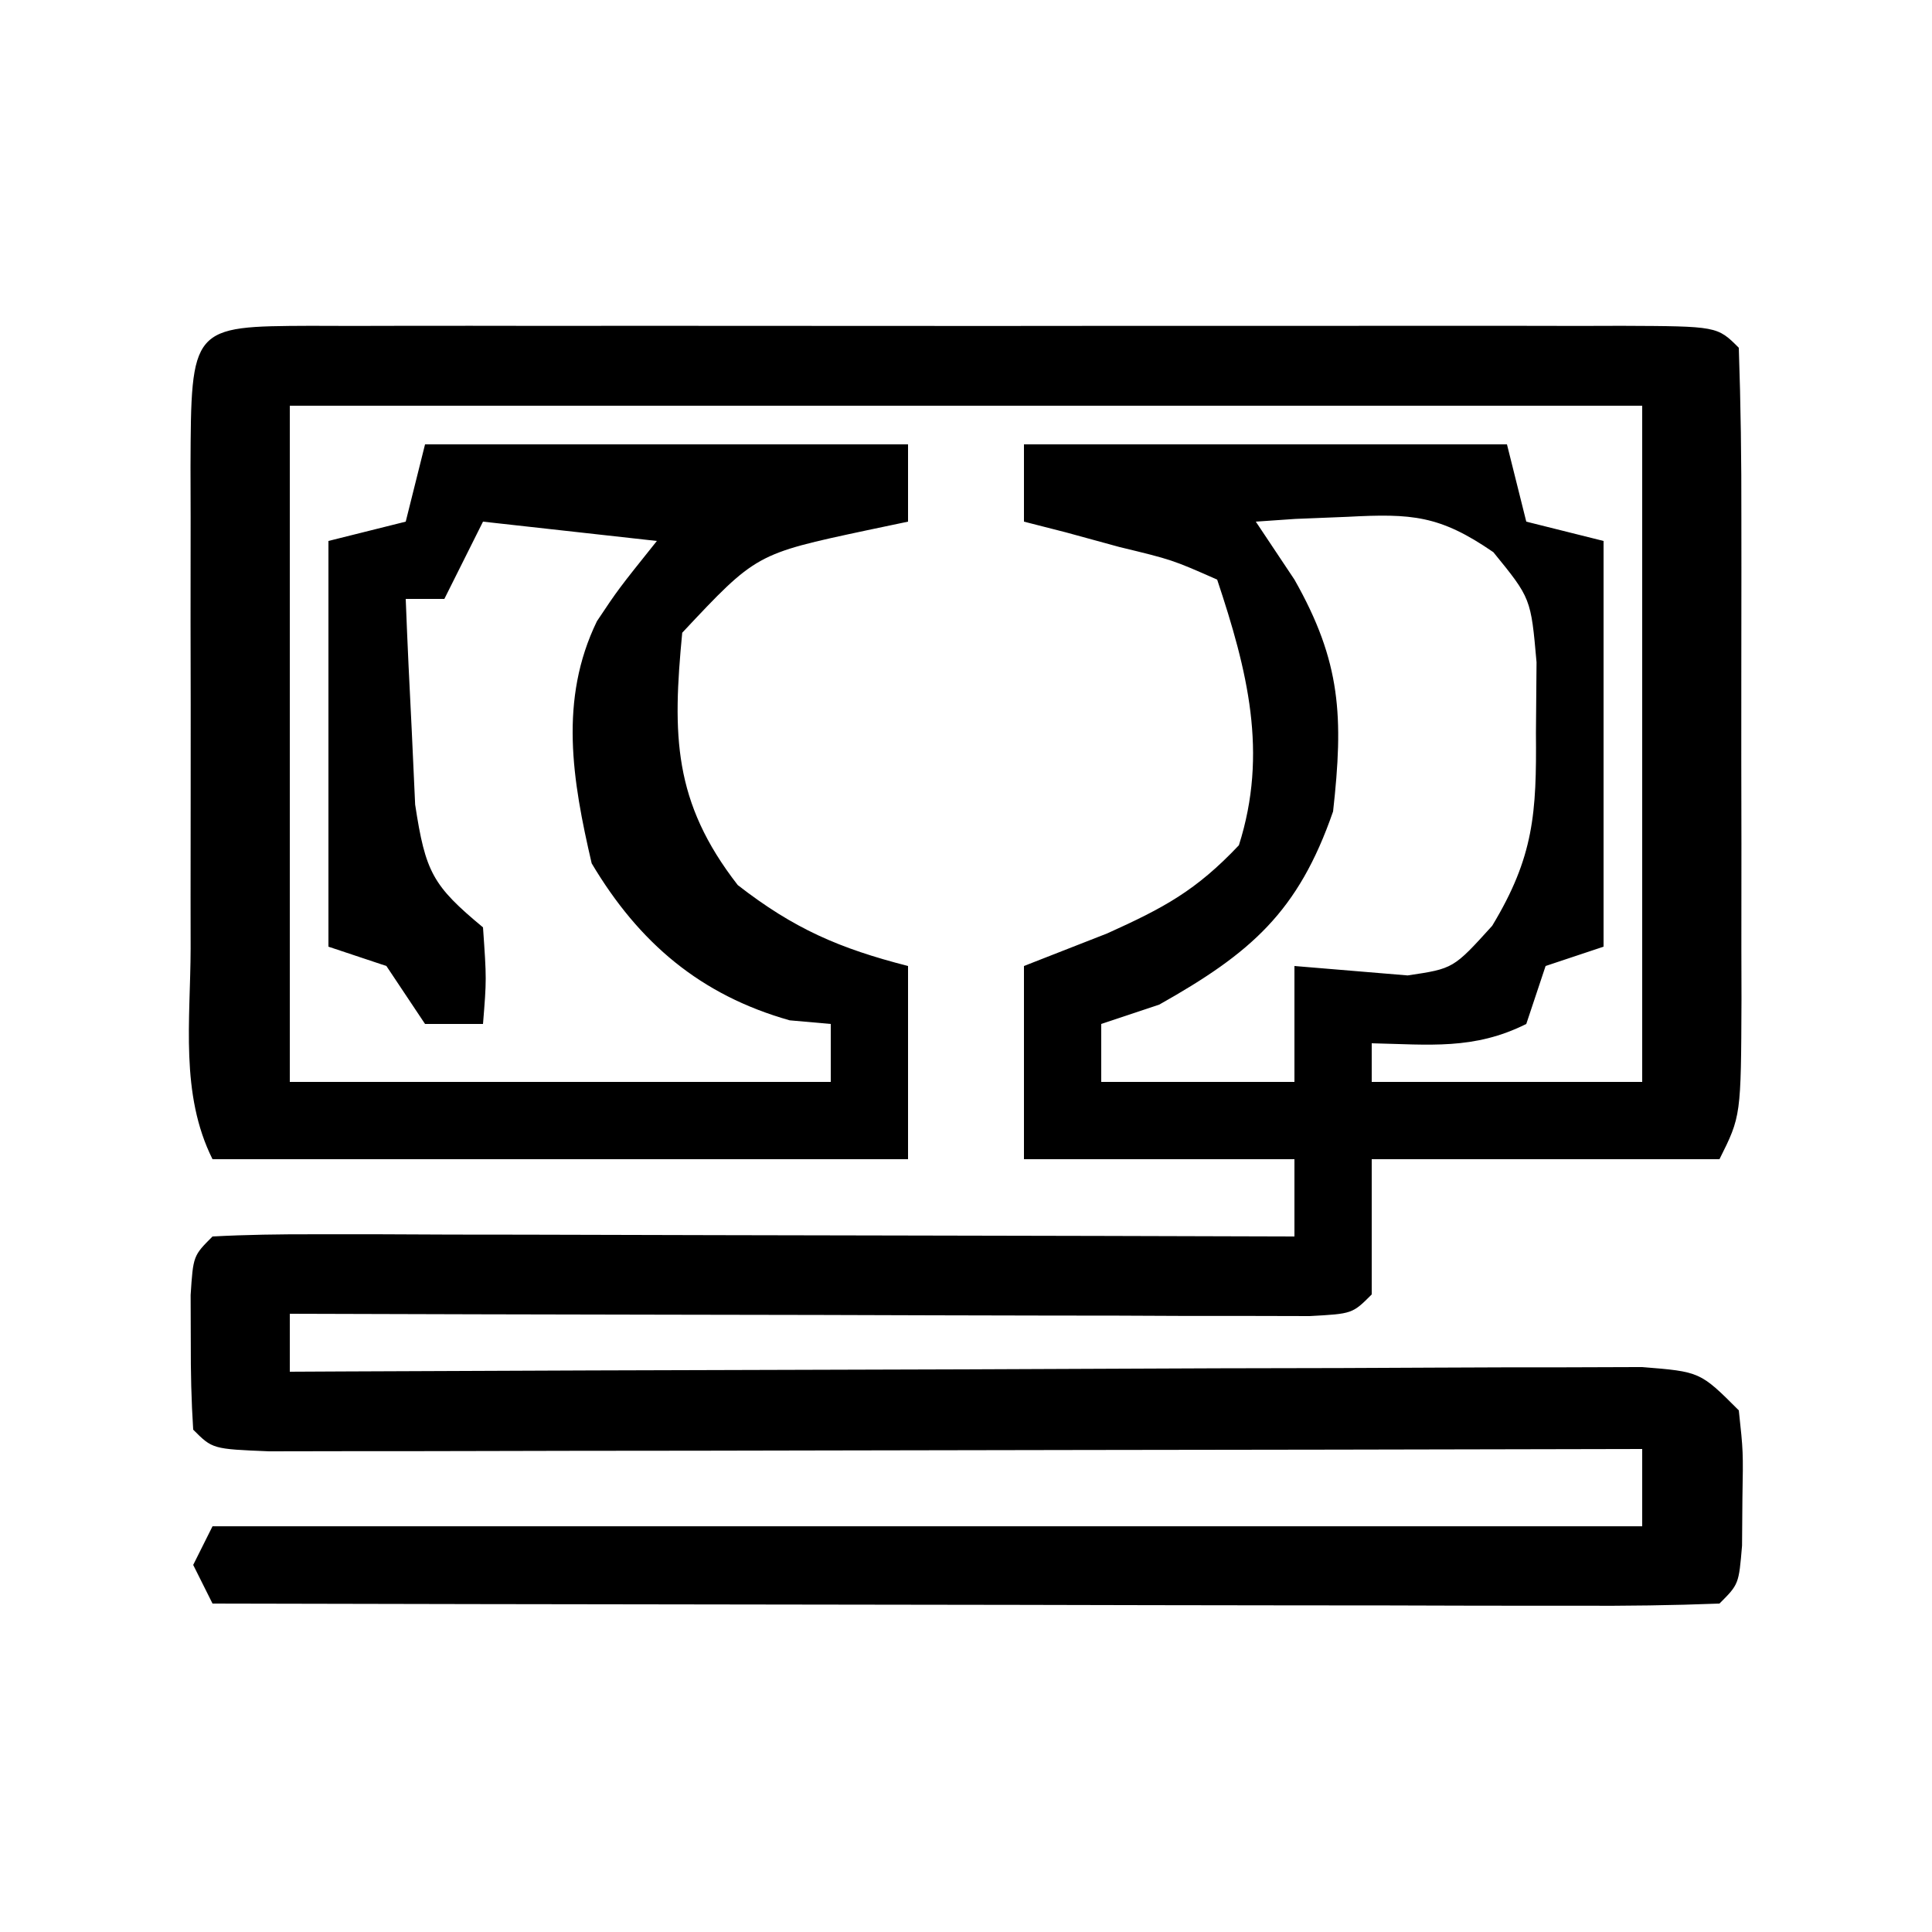 <?xml version="1.0" encoding="UTF-8"?>
<svg version="1.1" xmlns="http://www.w3.org/2000/svg" width="100" height="100">
<path d="M0 0 C1.086 0.003 1.086 0.003 2.195 0.006 C3.333 0.004 3.333 0.004 4.495 0.001 C7.018 -0.004 9.54 -0.001 12.062 0.003 C13.807 0.002 15.552 0.001 17.297 -0 C20.959 -0.002 24.62 0 28.282 0.005 C32.987 0.011 37.692 0.008 42.397 0.002 C46.001 -0.002 49.606 -0.001 53.211 0.002 C54.946 0.002 56.681 0.002 58.416 -0.001 C60.837 -0.003 63.258 0.001 65.679 0.006 C66.403 0.004 67.127 0.002 67.873 0 C72.822 0.021 72.822 0.021 73.937 1.136 C74.038 4.069 74.076 6.979 74.07 9.913 C74.07 10.795 74.071 11.676 74.072 12.585 C74.073 14.453 74.071 16.322 74.067 18.191 C74.062 21.057 74.067 23.923 74.073 26.79 C74.073 28.602 74.071 30.414 74.07 32.225 C74.072 33.087 74.074 33.948 74.076 34.836 C74.052 40.906 74.052 40.906 72.937 43.136 C66.997 43.136 61.057 43.136 54.937 43.136 C54.937 45.446 54.937 47.756 54.937 50.136 C53.937 51.136 53.937 51.136 51.728 51.256 C50.754 51.254 49.779 51.251 48.774 51.249 C47.673 51.249 46.572 51.249 45.438 51.249 C44.24 51.244 43.042 51.239 41.808 51.233 C40.588 51.232 39.369 51.23 38.113 51.229 C34.2 51.223 30.287 51.211 26.374 51.198 C23.729 51.193 21.084 51.188 18.439 51.184 C11.938 51.173 5.437 51.157 -1.063 51.136 C-1.063 52.126 -1.063 53.116 -1.063 54.136 C0.302 54.129 0.302 54.129 1.695 54.122 C10.259 54.082 18.823 54.052 27.387 54.032 C31.79 54.021 36.194 54.007 40.597 53.985 C44.844 53.963 49.091 53.951 53.338 53.946 C54.96 53.942 56.583 53.935 58.206 53.924 C60.474 53.91 62.741 53.908 65.008 53.908 C66.301 53.904 67.593 53.9 68.925 53.895 C71.937 54.136 71.937 54.136 73.937 56.136 C74.167 58.264 74.167 58.264 74.124 60.698 C74.118 61.504 74.111 62.309 74.105 63.139 C73.937 65.136 73.937 65.136 72.937 66.136 C70.503 66.231 68.097 66.261 65.663 66.249 C64.522 66.249 64.522 66.249 63.357 66.249 C60.83 66.249 58.303 66.241 55.777 66.233 C54.029 66.231 52.282 66.23 50.535 66.229 C45.926 66.225 41.318 66.215 36.71 66.204 C32.012 66.194 27.313 66.189 22.614 66.184 C13.389 66.174 4.163 66.157 -5.063 66.136 C-5.393 65.476 -5.723 64.816 -6.063 64.136 C-5.733 63.476 -5.403 62.816 -5.063 62.136 C19.357 62.136 43.777 62.136 68.937 62.136 C68.937 60.816 68.937 59.496 68.937 58.136 C67.549 58.139 67.549 58.139 66.134 58.142 C57.437 58.162 48.74 58.178 40.043 58.187 C35.572 58.193 31.1 58.2 26.628 58.211 C22.317 58.222 18.005 58.228 13.693 58.23 C12.044 58.232 10.396 58.236 8.747 58.241 C6.446 58.248 4.144 58.25 1.843 58.249 C-0.125 58.252 -0.125 58.252 -2.134 58.256 C-5.063 58.136 -5.063 58.136 -6.063 57.136 C-6.161 55.638 -6.193 54.136 -6.188 52.636 C-6.191 51.821 -6.193 51.006 -6.196 50.167 C-6.063 48.136 -6.063 48.136 -5.063 47.136 C-3.314 47.042 -1.561 47.018 0.191 47.022 C1.312 47.022 2.433 47.022 3.588 47.022 C5.418 47.03 5.418 47.03 7.284 47.038 C9.147 47.04 9.147 47.04 11.047 47.042 C14.353 47.047 17.659 47.056 20.965 47.067 C24.336 47.077 27.708 47.082 31.079 47.087 C37.698 47.098 44.318 47.115 50.937 47.136 C50.937 45.816 50.937 44.496 50.937 43.136 C46.317 43.136 41.697 43.136 36.937 43.136 C36.937 39.836 36.937 36.536 36.937 33.136 C38.36 32.579 39.783 32.022 41.249 31.448 C44.17 30.128 45.837 29.241 48.062 26.886 C49.582 22.109 48.51 17.855 46.937 13.136 C44.608 12.109 44.608 12.109 41.874 11.448 C40.955 11.197 40.036 10.945 39.089 10.686 C38.379 10.505 37.669 10.323 36.937 10.136 C36.937 8.816 36.937 7.496 36.937 6.136 C45.187 6.136 53.437 6.136 61.937 6.136 C62.432 8.116 62.432 8.116 62.937 10.136 C64.257 10.466 65.577 10.796 66.937 11.136 C66.937 18.066 66.937 24.996 66.937 32.136 C65.452 32.631 65.452 32.631 63.937 33.136 C63.607 34.126 63.277 35.116 62.937 36.136 C60.228 37.49 57.927 37.201 54.937 37.136 C54.937 37.796 54.937 38.456 54.937 39.136 C59.557 39.136 64.177 39.136 68.937 39.136 C68.937 27.586 68.937 16.036 68.937 4.136 C45.837 4.136 22.737 4.136 -1.063 4.136 C-1.063 15.686 -1.063 27.236 -1.063 39.136 C8.177 39.136 17.417 39.136 26.937 39.136 C26.937 38.146 26.937 37.156 26.937 36.136 C25.885 36.043 25.885 36.043 24.812 35.948 C20.195 34.643 17.009 31.939 14.562 27.823 C13.561 23.519 12.861 19.348 14.835 15.288 C15.937 13.636 15.937 13.636 17.937 11.136 C14.967 10.806 11.997 10.476 8.937 10.136 C8.277 11.456 7.617 12.776 6.937 14.136 C6.277 14.136 5.617 14.136 4.937 14.136 C5.024 16.407 5.132 18.678 5.249 20.948 C5.307 22.213 5.365 23.477 5.425 24.78 C5.96 28.288 6.332 28.974 8.937 31.136 C9.124 33.823 9.124 33.823 8.937 36.136 C7.947 36.136 6.957 36.136 5.937 36.136 C5.277 35.146 4.617 34.156 3.937 33.136 C2.947 32.806 1.957 32.476 0.937 32.136 C0.937 25.206 0.937 18.276 0.937 11.136 C2.257 10.806 3.577 10.476 4.937 10.136 C5.267 8.816 5.597 7.496 5.937 6.136 C14.187 6.136 22.437 6.136 30.937 6.136 C30.937 7.456 30.937 8.776 30.937 10.136 C30.238 10.282 29.539 10.429 28.82 10.581 C23.073 11.808 23.073 11.808 19.249 15.886 C18.74 21.184 18.776 24.644 22.124 28.948 C25.034 31.211 27.387 32.227 30.937 33.136 C30.937 36.436 30.937 39.736 30.937 43.136 C19.057 43.136 7.177 43.136 -5.063 43.136 C-6.751 39.76 -6.205 35.937 -6.196 32.225 C-6.197 31.343 -6.198 30.46 -6.199 29.551 C-6.2 27.684 -6.198 25.817 -6.194 23.95 C-6.188 21.081 -6.194 18.213 -6.2 15.345 C-6.199 13.534 -6.198 11.723 -6.196 9.913 C-6.198 9.049 -6.2 8.186 -6.202 7.296 C-6.173 0.027 -6.173 0.027 0 0 Z M48.937 10.136 C49.597 11.126 50.257 12.116 50.937 13.136 C53.362 17.407 53.479 20.259 52.937 25.136 C51.138 30.333 48.686 32.464 43.937 35.136 C42.947 35.466 41.957 35.796 40.937 36.136 C40.937 37.126 40.937 38.116 40.937 39.136 C44.237 39.136 47.537 39.136 50.937 39.136 C50.937 37.156 50.937 35.176 50.937 33.136 C52.89 33.298 54.843 33.461 56.796 33.624 C59.165 33.272 59.165 33.272 61.171 31.057 C63.332 27.482 63.472 25.228 63.437 21.073 C63.447 19.865 63.457 18.657 63.468 17.413 C63.176 14.101 63.176 14.101 61.234 11.718 C58.46 9.807 57.017 9.71 53.687 9.886 C52.795 9.922 51.903 9.958 50.984 9.995 C50.308 10.041 49.633 10.088 48.937 10.136 Z " fill="#000000" transform="translate(16.063,16.864)"/>
</svg>
